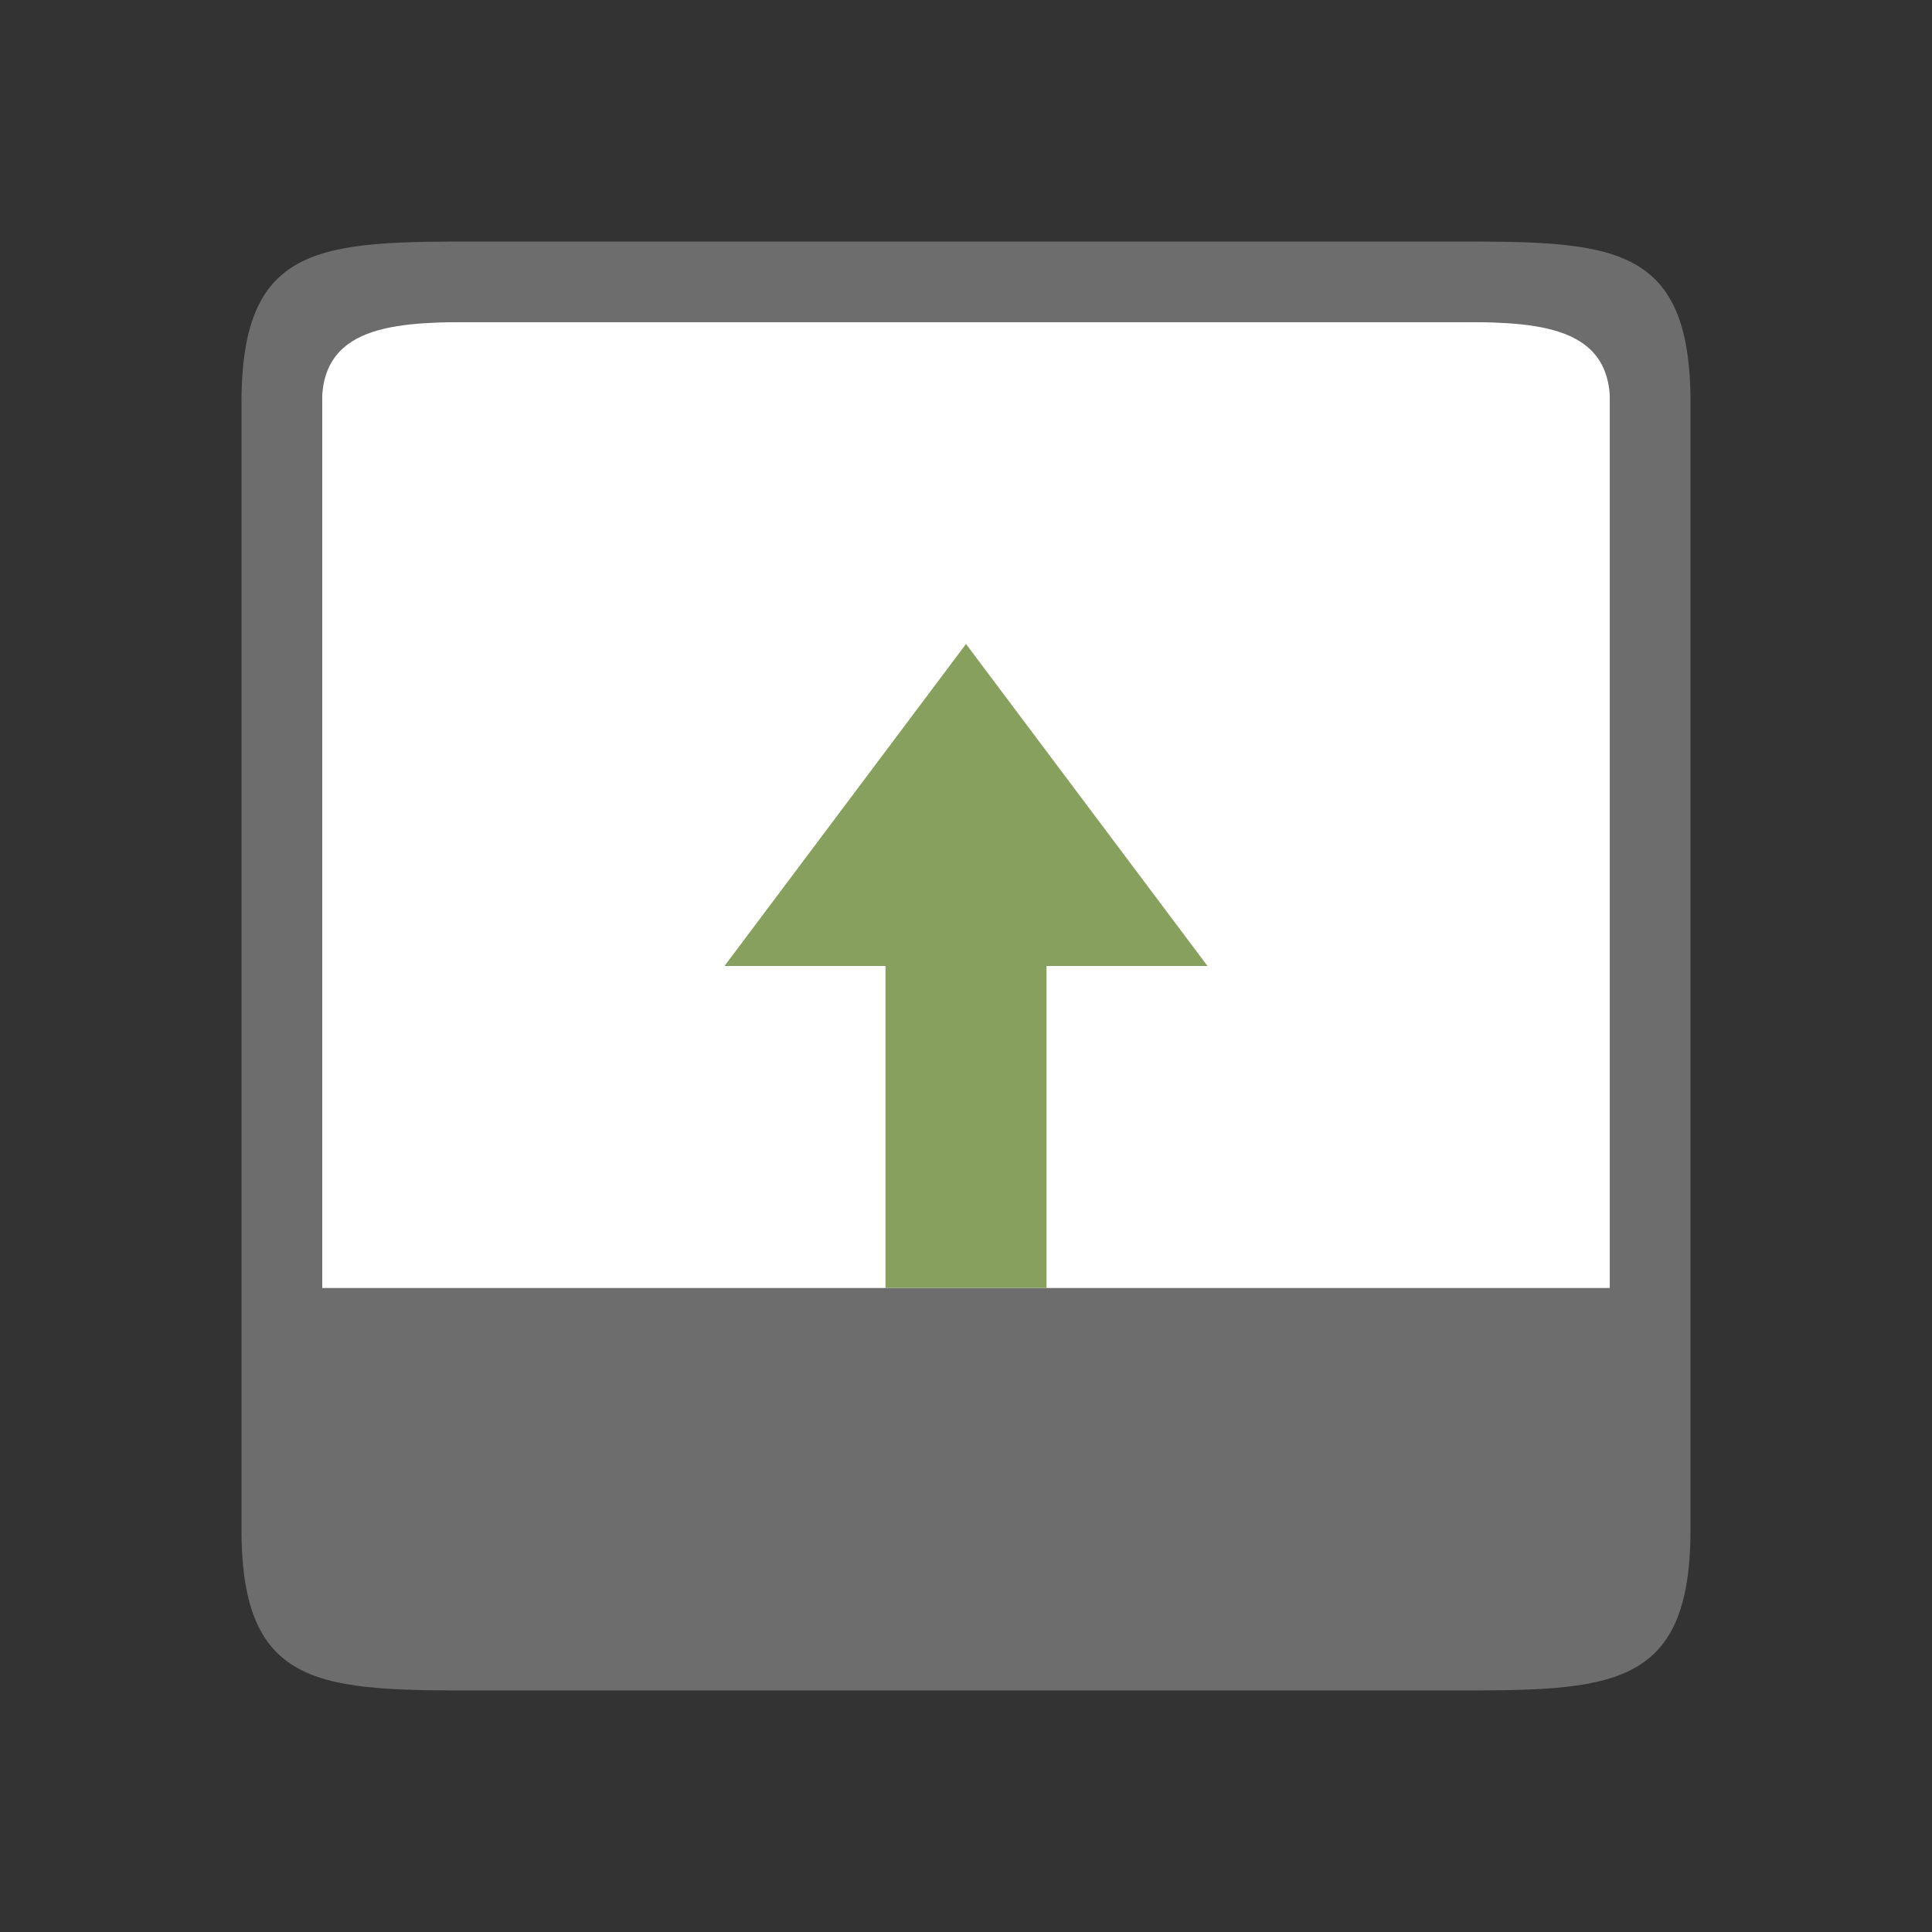<svg viewBox="0 0 24 24" xmlns="http://www.w3.org/2000/svg"><rect x="0" y="0" width="24" height="24" fill="#333333" stroke="none"/><path style="opacity:1;fill:#fff;fill-opacity:1;stroke:none;stroke-width:2;stroke-linecap:round;stroke-linejoin:round;stroke-miterlimit:4;stroke-dasharray:none;stroke-opacity:1" transform="scale(-1)" d="M-20-20h16v16h-16z"/><path style="fill:#6d6d6d;fill-opacity:1" d="M18 21c2 0 3 0 3-2V5c0-2-1-2-3-2H6C4 3 3 3 3 5v14c0 2 1 2 3 2zm2-5H4V5c0-1 1-1 2-1h12c1 0 2 0 2 1z"/><path style="fill:#88a05d;fill-opacity:1;stroke:none;stroke-width:1px;stroke-linecap:butt;stroke-linejoin:miter;stroke-opacity:1" d="m12 8 3 4h-2v4h-2v-4H9z"/></svg>
